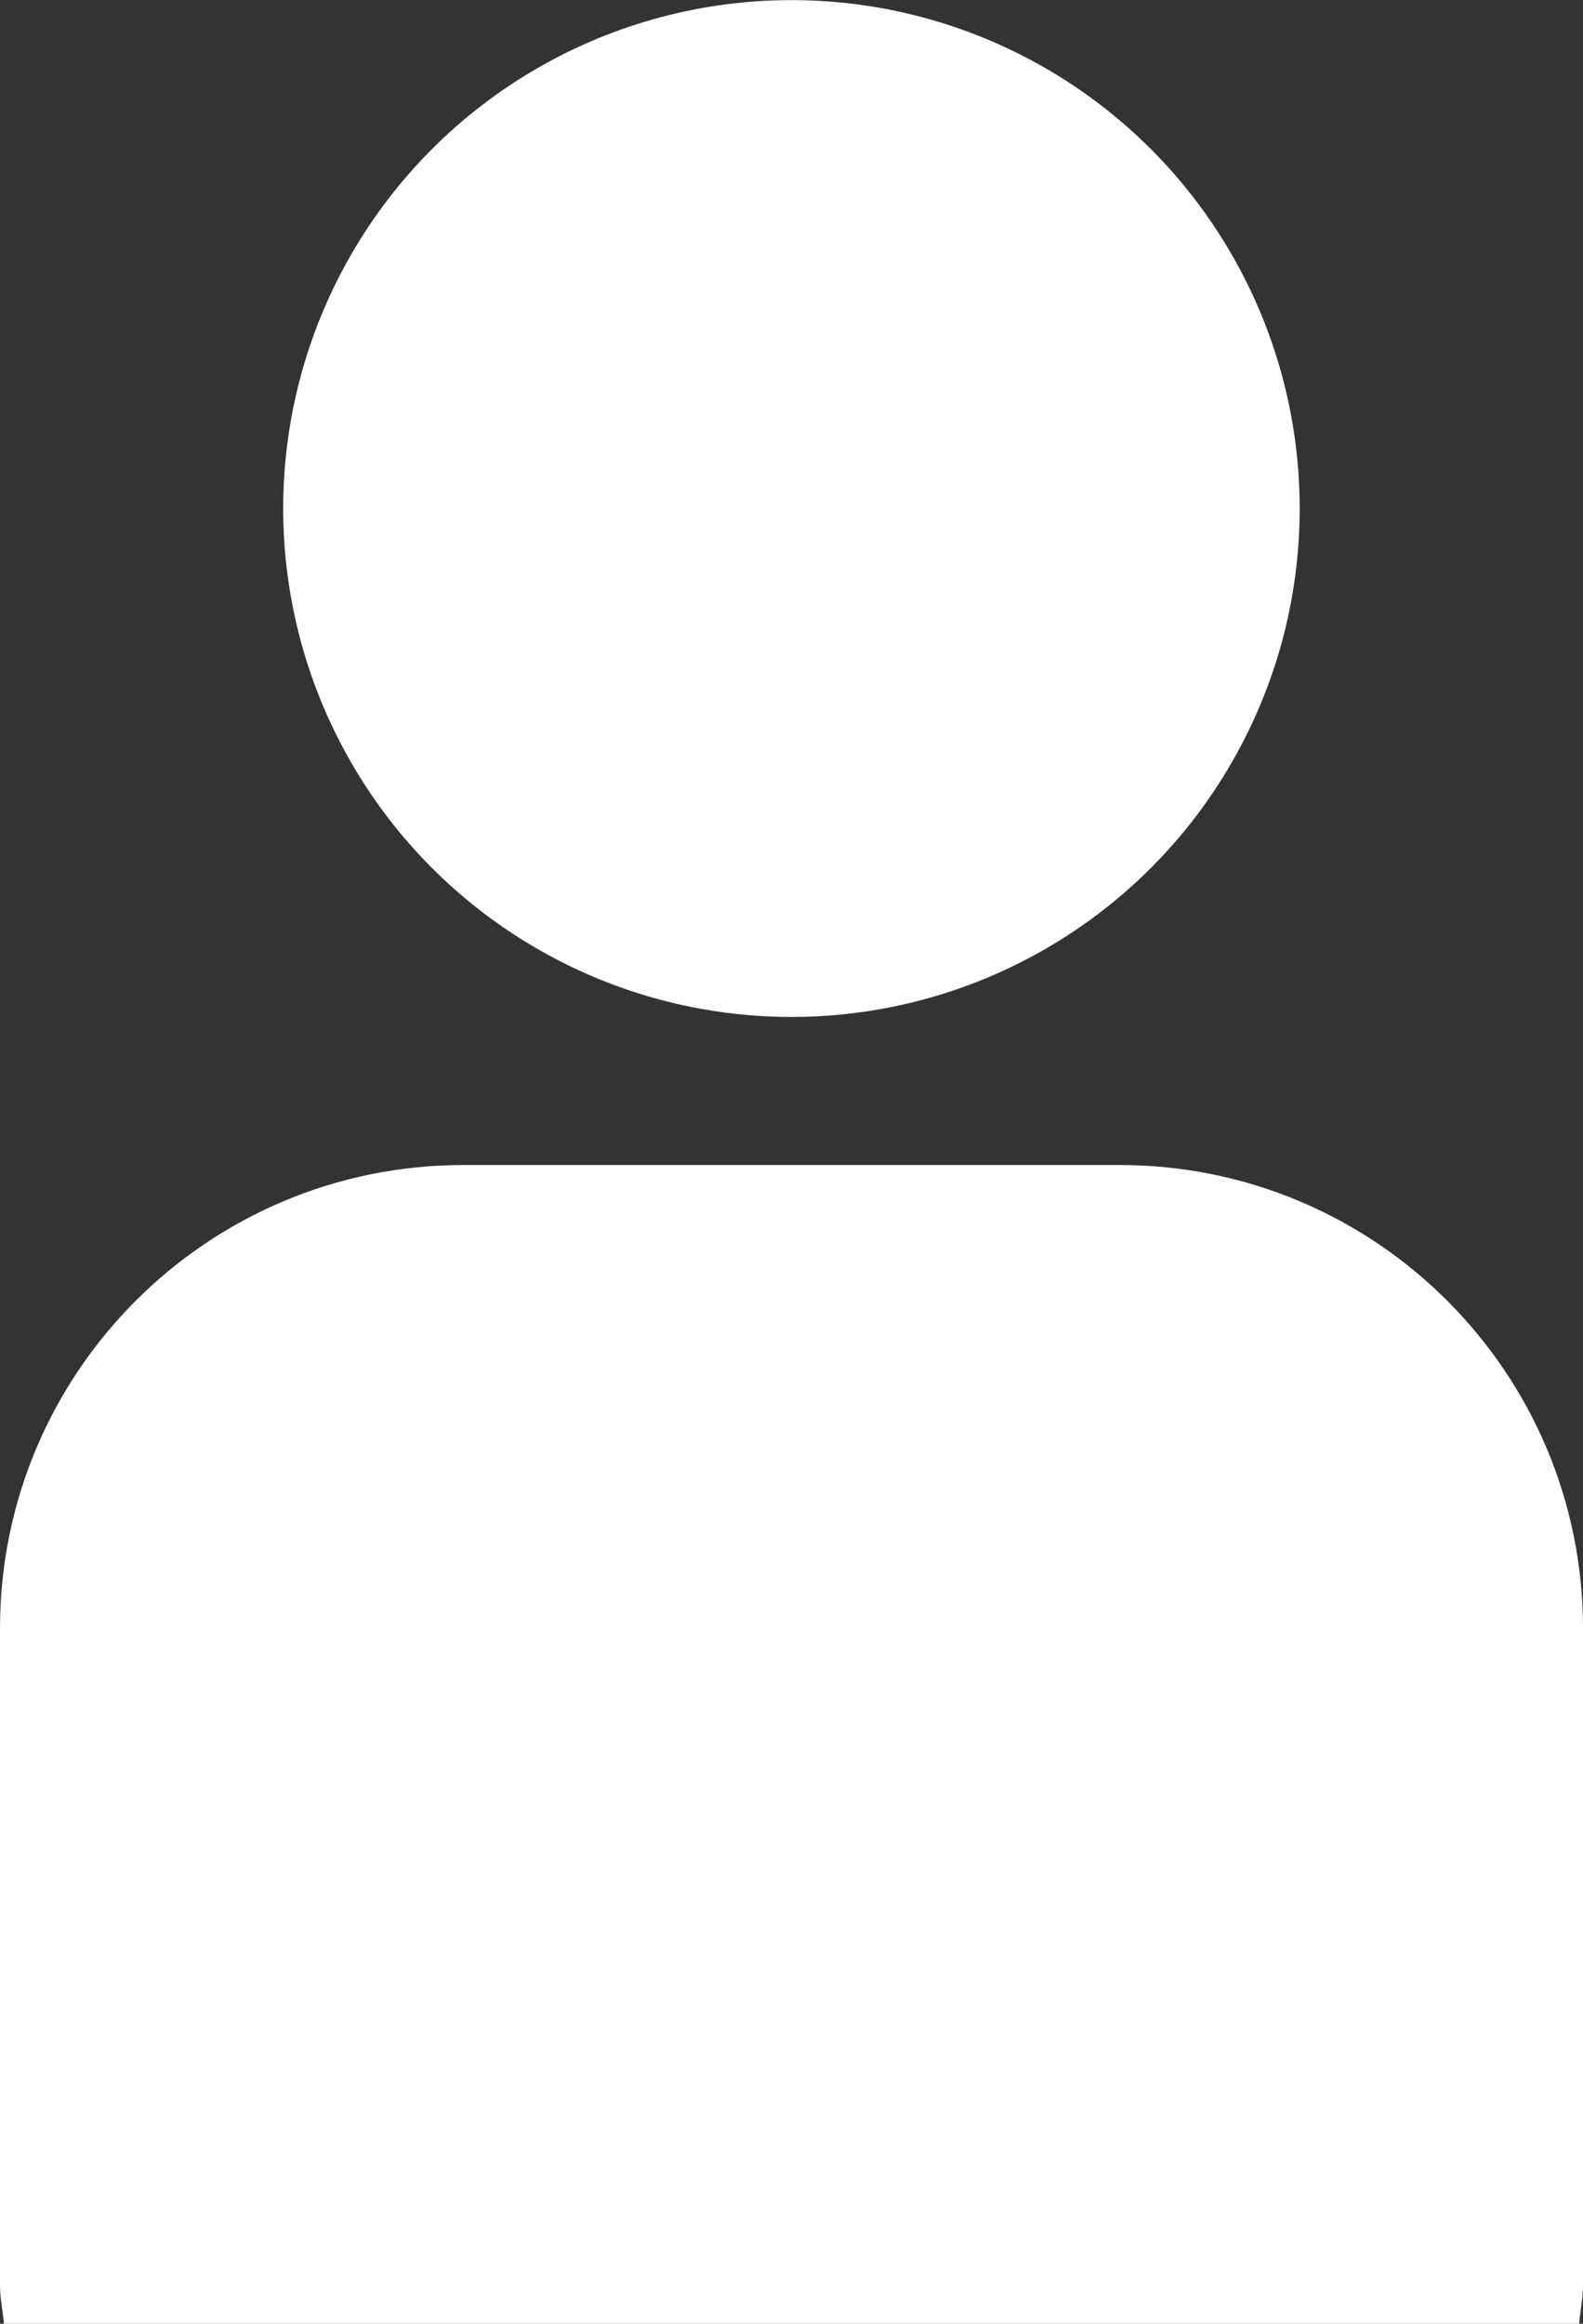 <?xml version="1.0" encoding="utf-8"?>
<!-- Generator: Adobe Illustrator 16.0.0, SVG Export Plug-In . SVG Version: 6.00 Build 0)  -->
<!DOCTYPE svg PUBLIC "-//W3C//DTD SVG 1.1//EN" "http://www.w3.org/Graphics/SVG/1.1/DTD/svg11.dtd">
<svg version="1.1" id="Layer_1" xmlns="http://www.w3.org/2000/svg" xmlns:xlink="http://www.w3.org/1999/xlink" x="0px" y="0px"
	 width="13.667px" height="20.055px" viewBox="0 0 13.667 20.055" enable-background="new 0 0 13.667 20.055" xml:space="preserve">
<rect x="0" y="0" width="13.667" height="20.055" fill="#333333" stroke="none"/>
<g>
	<circle fill="#FFFFFF" cx="6.833" cy="4.389" r="4.388"/>
	<path fill="#FFFFFF" d="M13.634,20.055c0.009-0.111,0.033-0.219,0.033-0.332v-5.668c0-2.209-1.791-4-4-4H4c-2.209,0-4,1.791-4,4
		v5.668c0,0.113,0.024,0.221,0.034,0.332H13.634z"/>
</g>
</svg>
